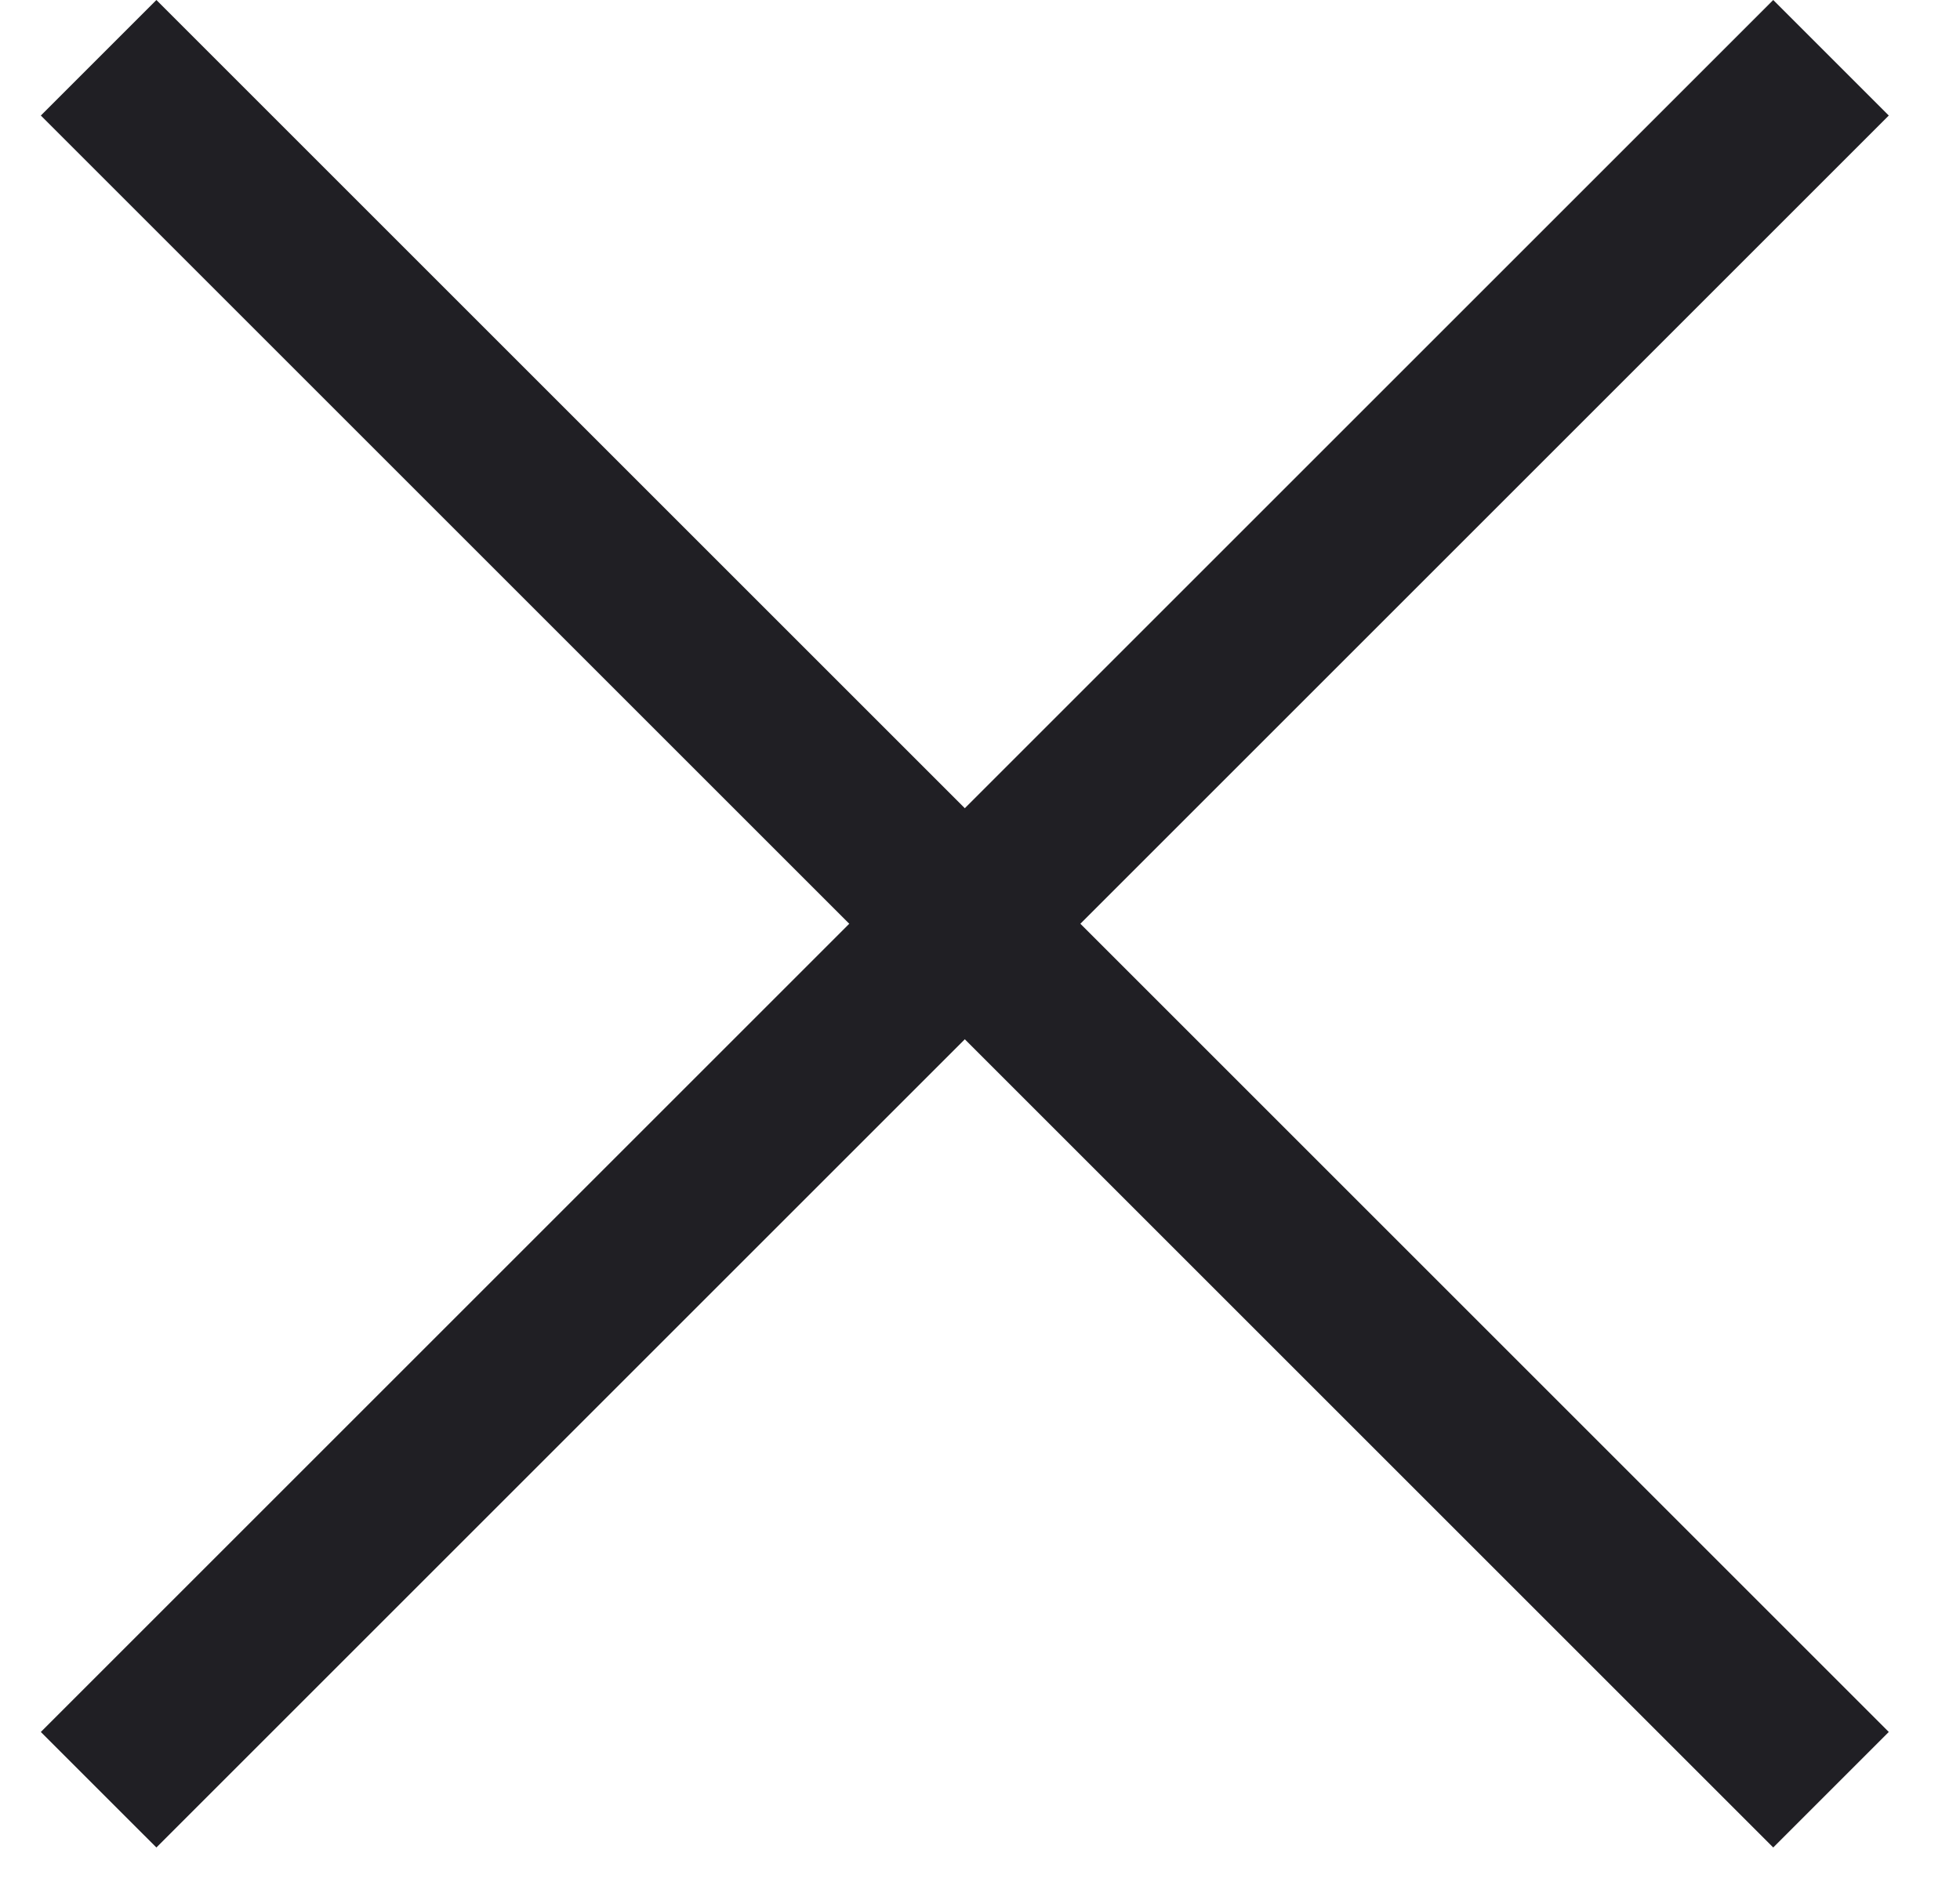 <svg xmlns="http://www.w3.org/2000/svg" fill="#201f24" class="t898__icon t898__icon-close" viewBox="0 0 23 23"  width="24">
  <path d="M0 1.415 1.415 0l21.213 21.213-1.415 1.415z"/>
  <path d="m21.213 0 1.415 1.415L1.415 22.628 0 21.213z"/>
</svg>
